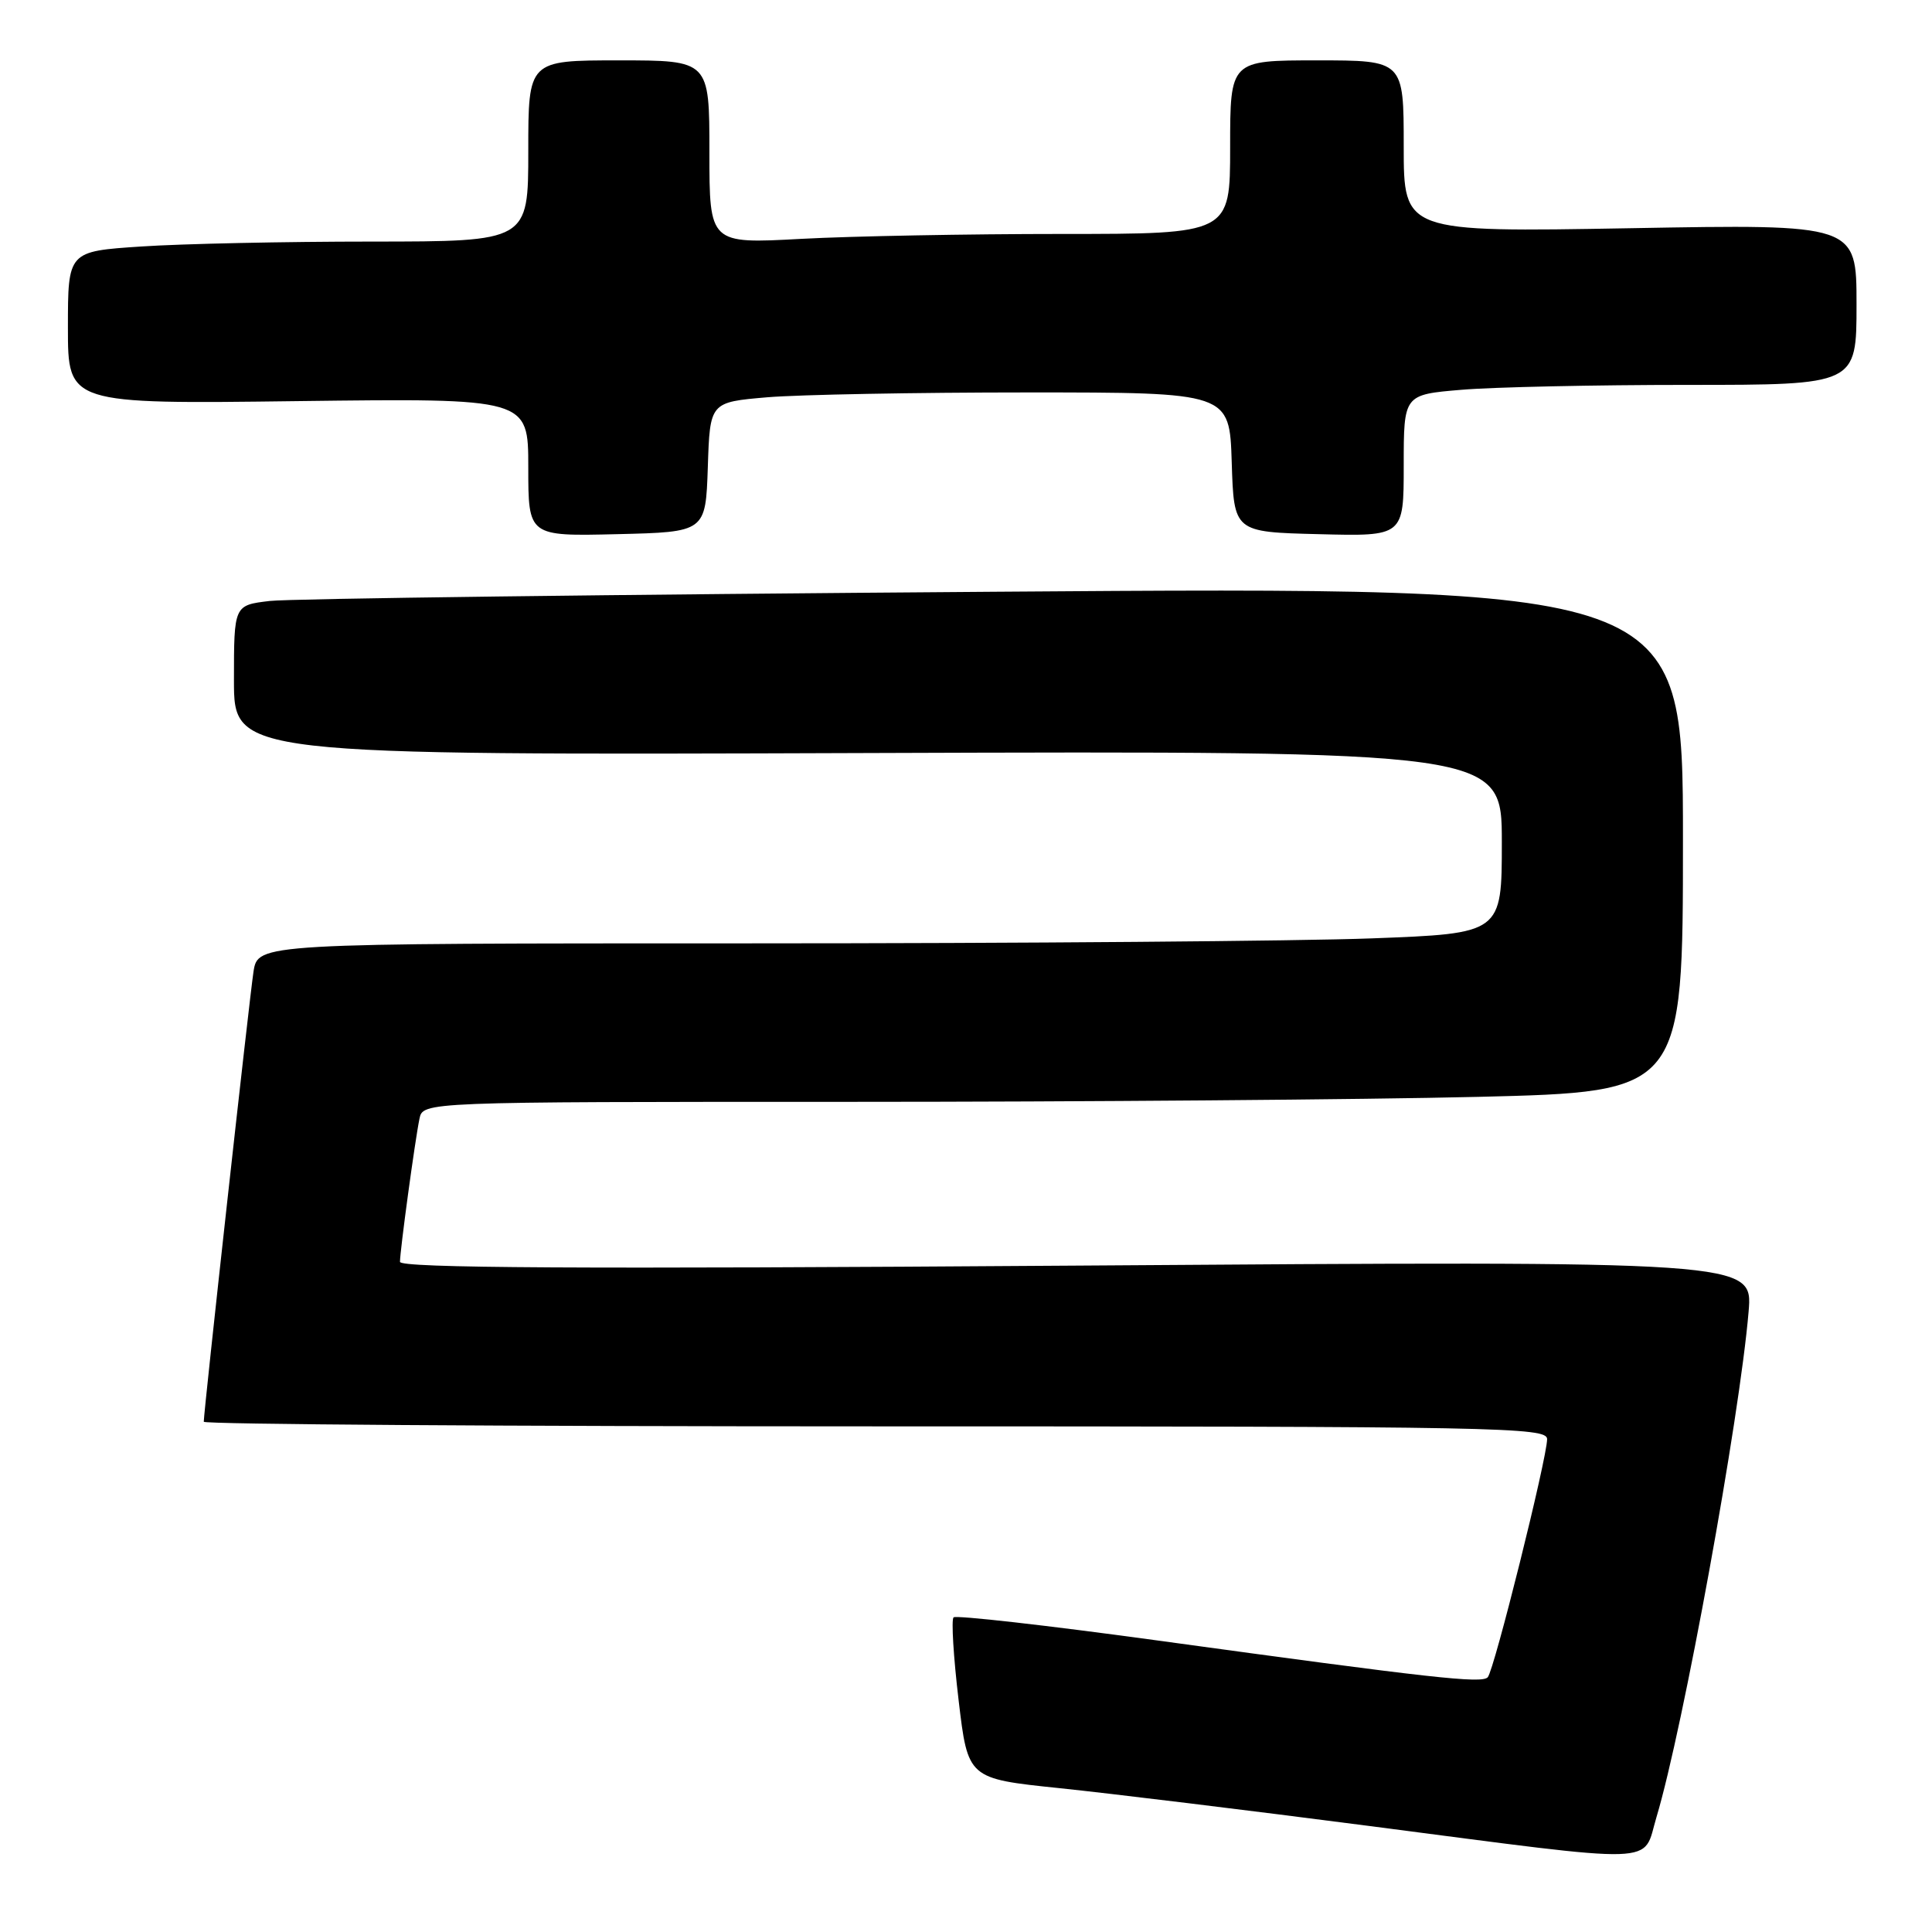 <?xml version="1.0" encoding="UTF-8" standalone="no"?>
<!DOCTYPE svg PUBLIC "-//W3C//DTD SVG 1.1//EN" "http://www.w3.org/Graphics/SVG/1.1/DTD/svg11.dtd" >
<svg xmlns="http://www.w3.org/2000/svg" xmlns:xlink="http://www.w3.org/1999/xlink" version="1.1" viewBox="0 0 256 256">
 <g >
 <path fill="currentColor"
d=" M 219.50 240.75 C 223.02 229.02 230.51 187.93 231.70 173.78 C 232.26 167.07 232.26 167.07 142.63 167.70 C 76.64 168.16 53.00 168.03 53.00 167.20 C 53.00 165.74 54.98 151.15 55.58 148.25 C 56.04 146.00 56.04 146.00 112.36 146.00 C 143.33 146.00 180.90 145.70 195.84 145.34 C 223.00 144.68 223.00 144.68 223.00 111.22 C 223.00 77.75 223.00 77.75 131.75 78.41 C 81.56 78.77 38.36 79.32 35.75 79.63 C 31.00 80.19 31.00 80.19 31.00 90.13 C 31.00 100.07 31.00 100.07 115.00 99.78 C 199.00 99.50 199.00 99.50 199.00 111.59 C 199.00 123.69 199.00 123.69 181.75 124.34 C 172.26 124.70 135.18 125.00 99.34 125.00 C 34.18 125.00 34.18 125.00 33.59 128.75 C 33.06 132.20 27.00 187.00 27.00 188.39 C 27.00 188.73 67.05 189.00 116.00 189.00 C 198.80 189.00 205.00 189.12 205.00 190.69 C 205.00 193.18 197.97 221.38 197.13 222.25 C 196.30 223.10 189.93 222.39 153.21 217.35 C 138.75 215.37 126.67 214.00 126.35 214.31 C 126.04 214.62 126.34 219.56 127.02 225.28 C 128.25 235.68 128.25 235.68 140.38 236.94 C 147.04 237.63 165.55 239.89 181.50 241.96 C 220.80 247.06 217.57 247.16 219.50 240.75 Z  M 93.79 61.89 C 94.07 53.29 94.07 53.29 101.69 52.64 C 105.88 52.29 121.37 52.00 136.11 52.00 C 162.92 52.00 162.92 52.00 163.21 61.25 C 163.50 70.50 163.50 70.50 174.75 70.78 C 186.00 71.07 186.00 71.07 186.00 61.68 C 186.00 52.29 186.00 52.29 193.65 51.65 C 197.86 51.29 211.36 51.00 223.65 51.00 C 246.00 51.00 246.00 51.00 246.00 40.35 C 246.00 29.70 246.00 29.70 216.00 30.24 C 186.00 30.77 186.00 30.77 186.00 19.39 C 186.00 8.00 186.00 8.00 174.50 8.00 C 163.00 8.00 163.00 8.00 163.00 19.50 C 163.00 31.00 163.00 31.00 140.66 31.00 C 128.37 31.00 112.84 31.29 106.16 31.65 C 94.00 32.31 94.00 32.31 94.00 20.15 C 94.00 8.00 94.00 8.00 82.00 8.00 C 70.00 8.00 70.00 8.00 70.00 20.00 C 70.00 32.00 70.00 32.00 49.25 32.01 C 37.84 32.01 24.11 32.30 18.75 32.66 C 9.00 33.30 9.00 33.30 9.00 43.42 C 9.00 53.54 9.00 53.54 39.50 53.15 C 70.00 52.77 70.00 52.77 70.00 61.92 C 70.00 71.06 70.00 71.06 81.75 70.78 C 93.50 70.50 93.50 70.50 93.79 61.89 Z "/>
</g>
</svg>